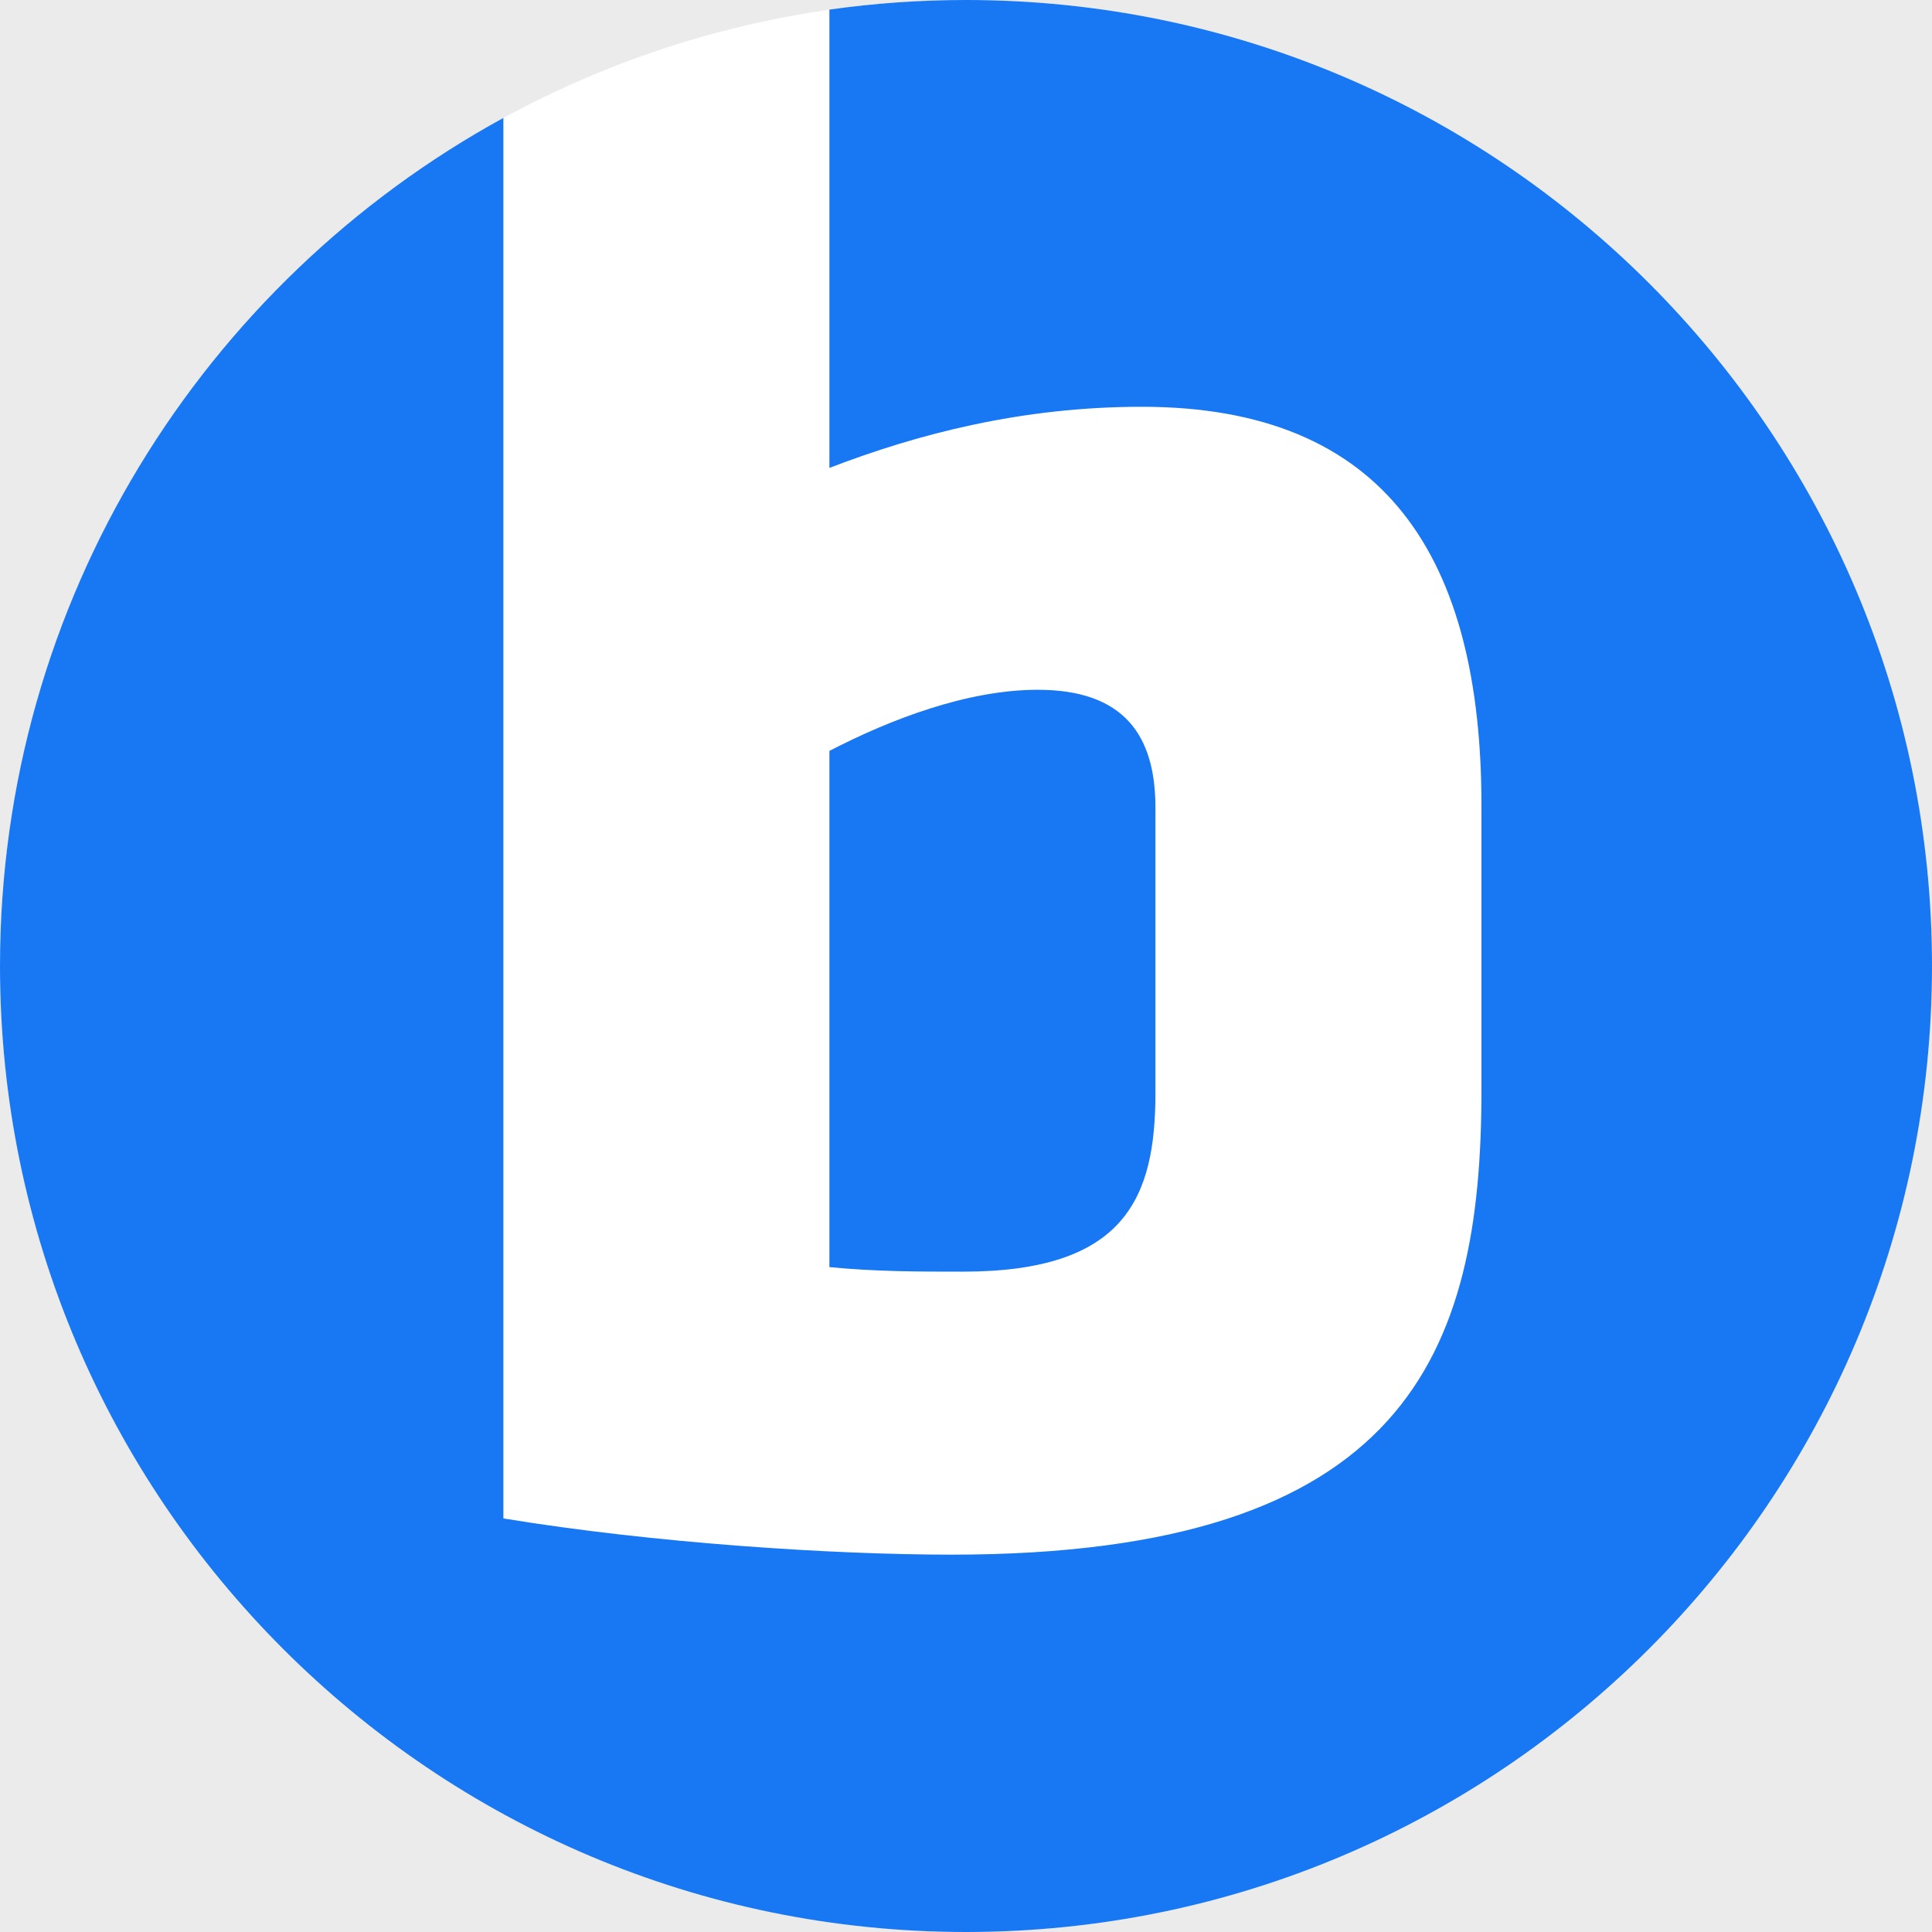 <?xml version="1.0" encoding="UTF-8" standalone="no"?><!-- Generator: Gravit.io --><svg xmlns="http://www.w3.org/2000/svg" xmlns:xlink="http://www.w3.org/1999/xlink" style="isolation:isolate" viewBox="0 0 1024 1024" width="1024pt" height="1024pt"><rect x="0" y="0" width="1024" height="1024" fill="#333333" stroke="none"/><defs><clipPath id="_clipPath_08GjFRUiMXCGyk3E5OgN3TljwOdli8MF"><rect width="1024" height="1024"/></clipPath></defs><g clip-path="url(#_clipPath_08GjFRUiMXCGyk3E5OgN3TljwOdli8MF)"><rect x="0" y="0" width="1024" height="1024" transform="matrix(1,0,0,1,0,0)" fill="rgb(235,235,235)"/><circle vector-effect="non-scaling-stroke" cx="512" cy="512" r="512" fill="rgb(255,255,255)"/><g style="isolation:isolate"><path d=" M 266.8 62.507 C 107.878 149.452 0 318.227 0 512 C 0 794.58 229.42 1024 512 1024 C 794.58 1024 1024 794.58 1024 512 C 1024 229.42 794.58 0 512 0 C 487.426 0 463.254 1.735 439.6 5.089 L 439.6 248 C 486.4 230 541.6 215.6 605.2 215.6 C 734.8 215.6 785.2 296 785.2 426.8 L 785.2 578 L 785.2 578 C 785.2 717.2 745.6 824 504.4 824 C 442 824 347.2 818 266.8 804.8 L 266.8 62.507 Z  M 439.6 398 C 472 381.2 512.8 365.6 550 365.6 C 595.6 365.6 612.4 389.6 612.4 428 L 612.4 579.2 C 612.4 634.4 596.8 674 510.4 674 C 486.4 674 464.8 674 439.6 671.6 L 439.6 398 L 439.6 398 Z " fill-rule="evenodd" fill="rgb(24,119,242)"/></g></g></svg>